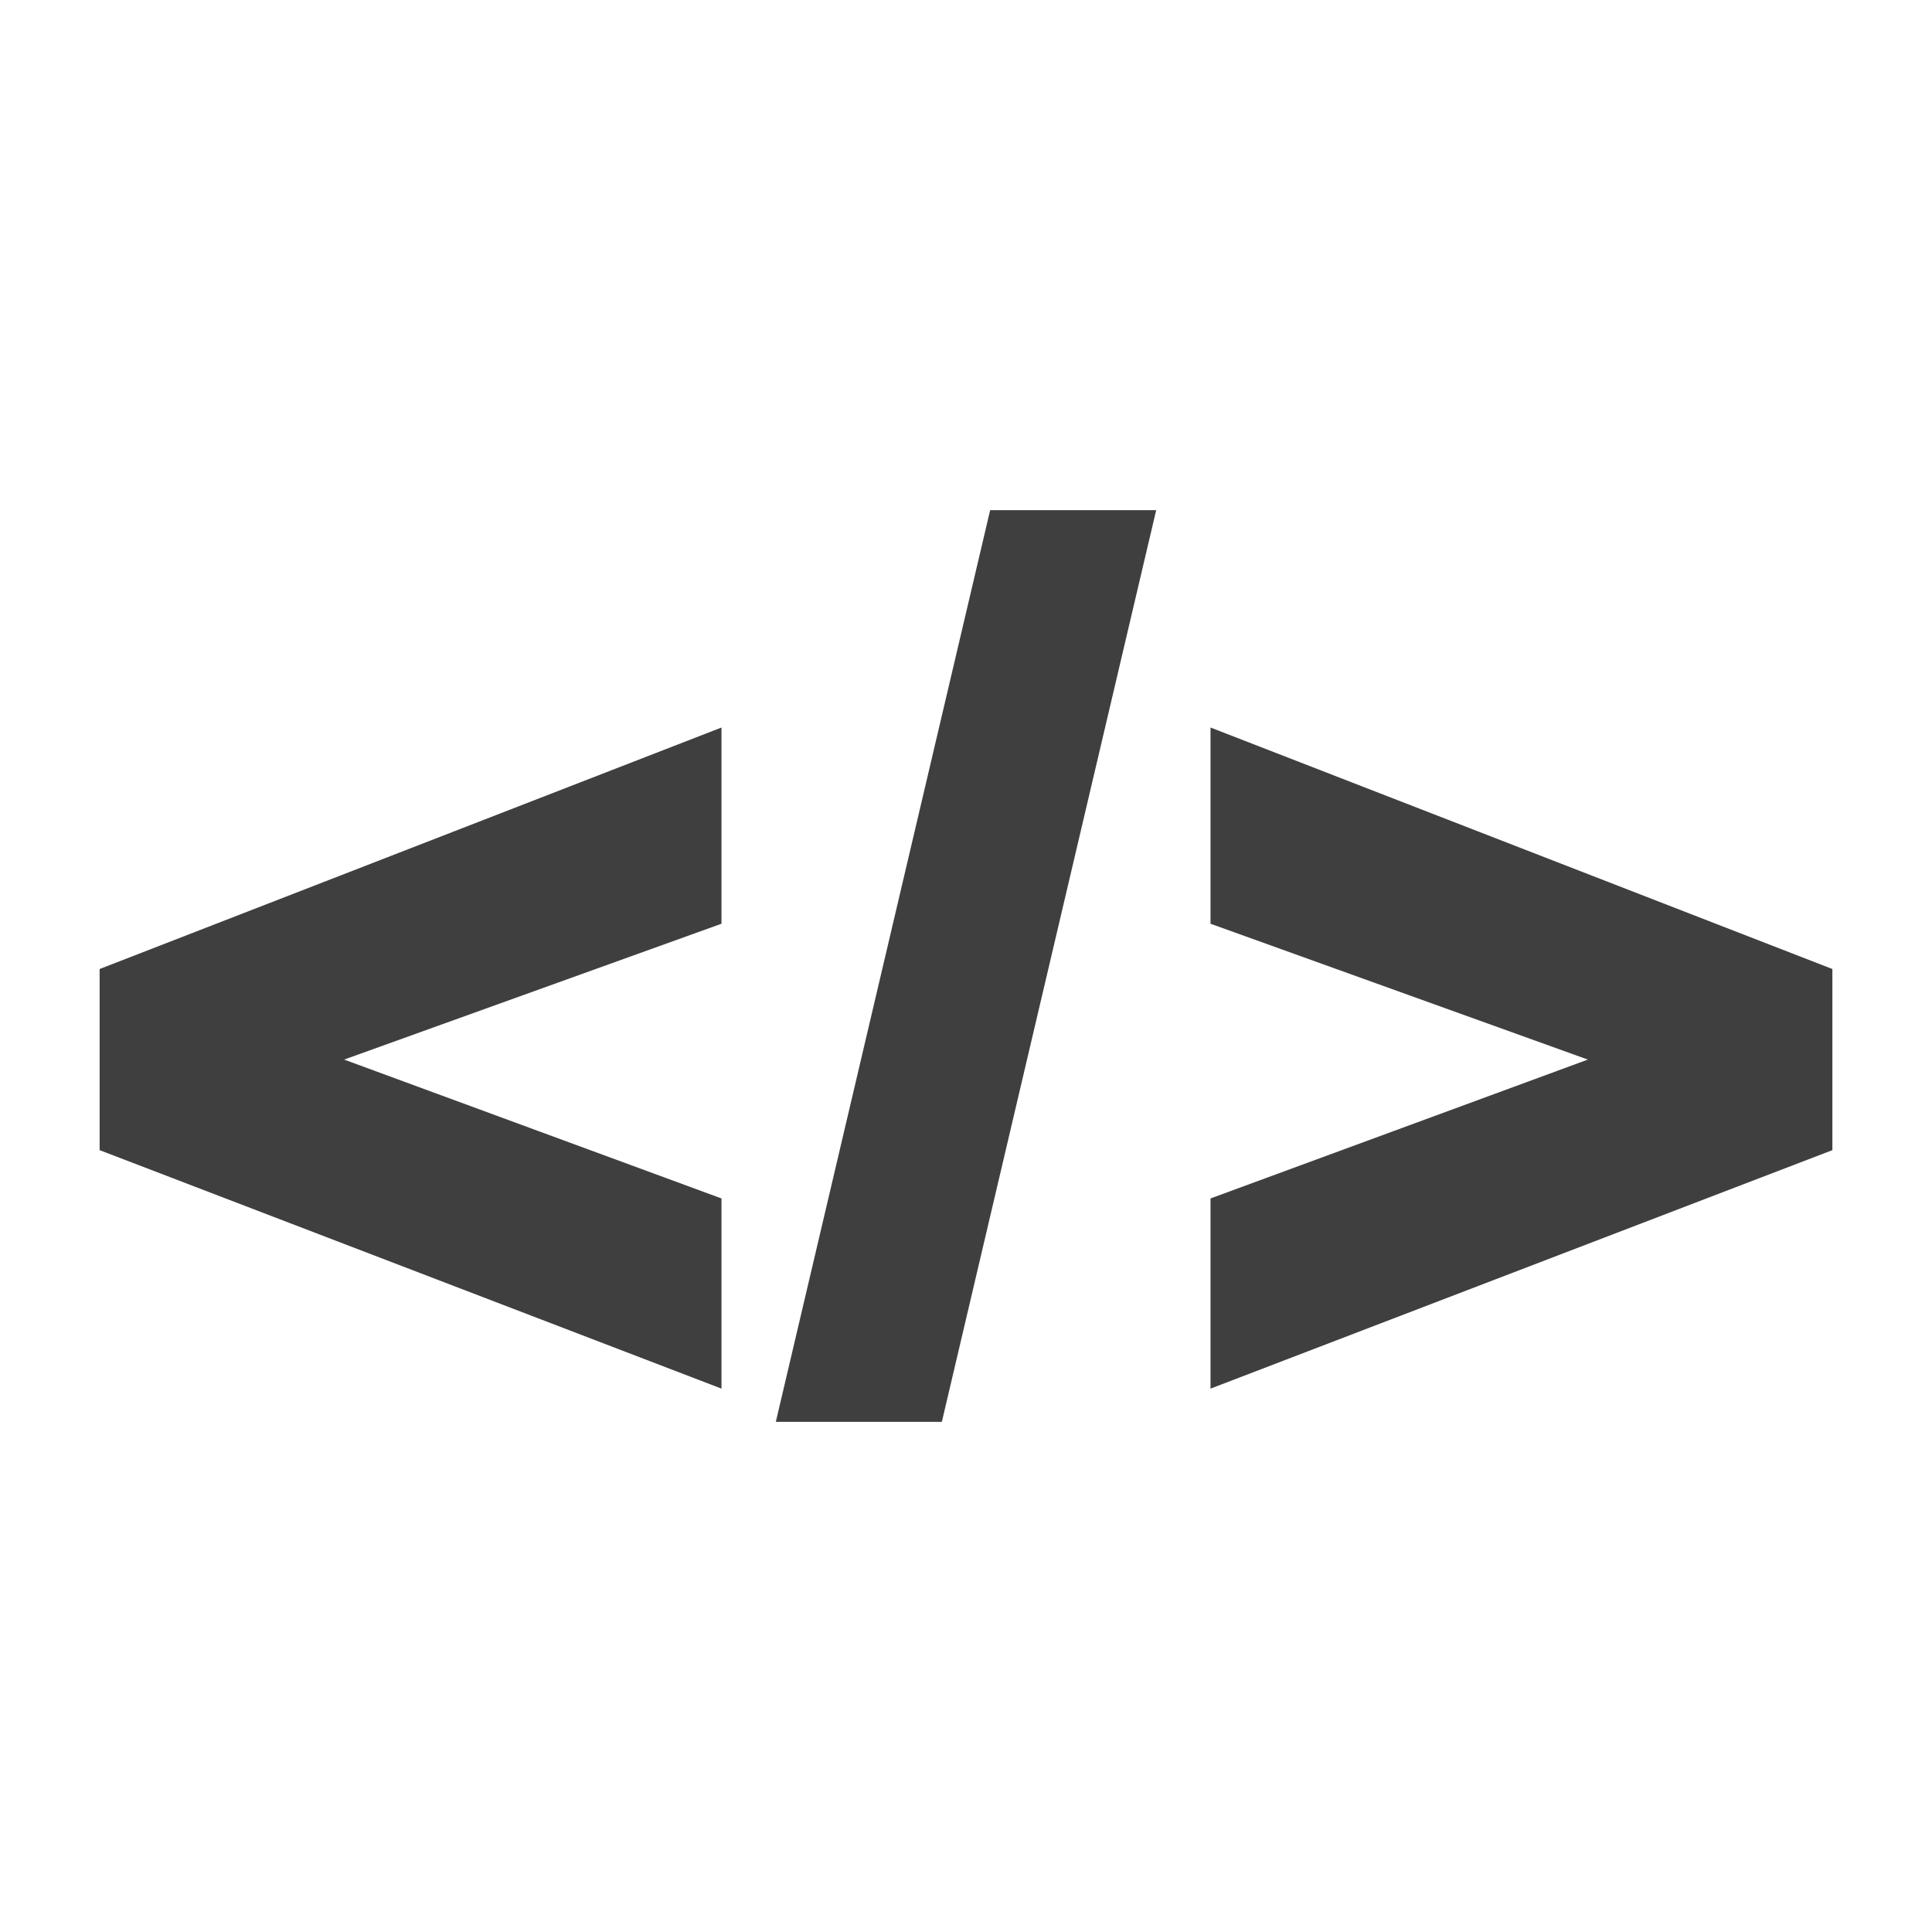 <?xml version="1.0" encoding="utf-8"?>
<svg version="1.1" id="Ebene_1" xmlns="http://www.w3.org/2000/svg" x="0px" y="0px"
	 viewBox="0 0 64 64" style="enable-background:new 0 0 64 64;" xml:space="preserve">
<g fill="#3F3F3F" fill-rule="evenodd">
	<polygon class="st0" points="23.9,30.6 11.4,35.1 23.9,39.7 23.9,46 3.3,38.1 3.3,32.1 23.9,24.1 	"/>
  <polygon class="st0" points="38.3,16.9 31.2,47.1 25.7,47.1 32.8,16.9 	"/>
  <polygon class="st0" points="60.7,32.1 60.7,38.1 40.1,46 40.1,39.7 52.6,35.1 40.1,30.6 40.1,24.1 	"/>
</g>
</svg>
